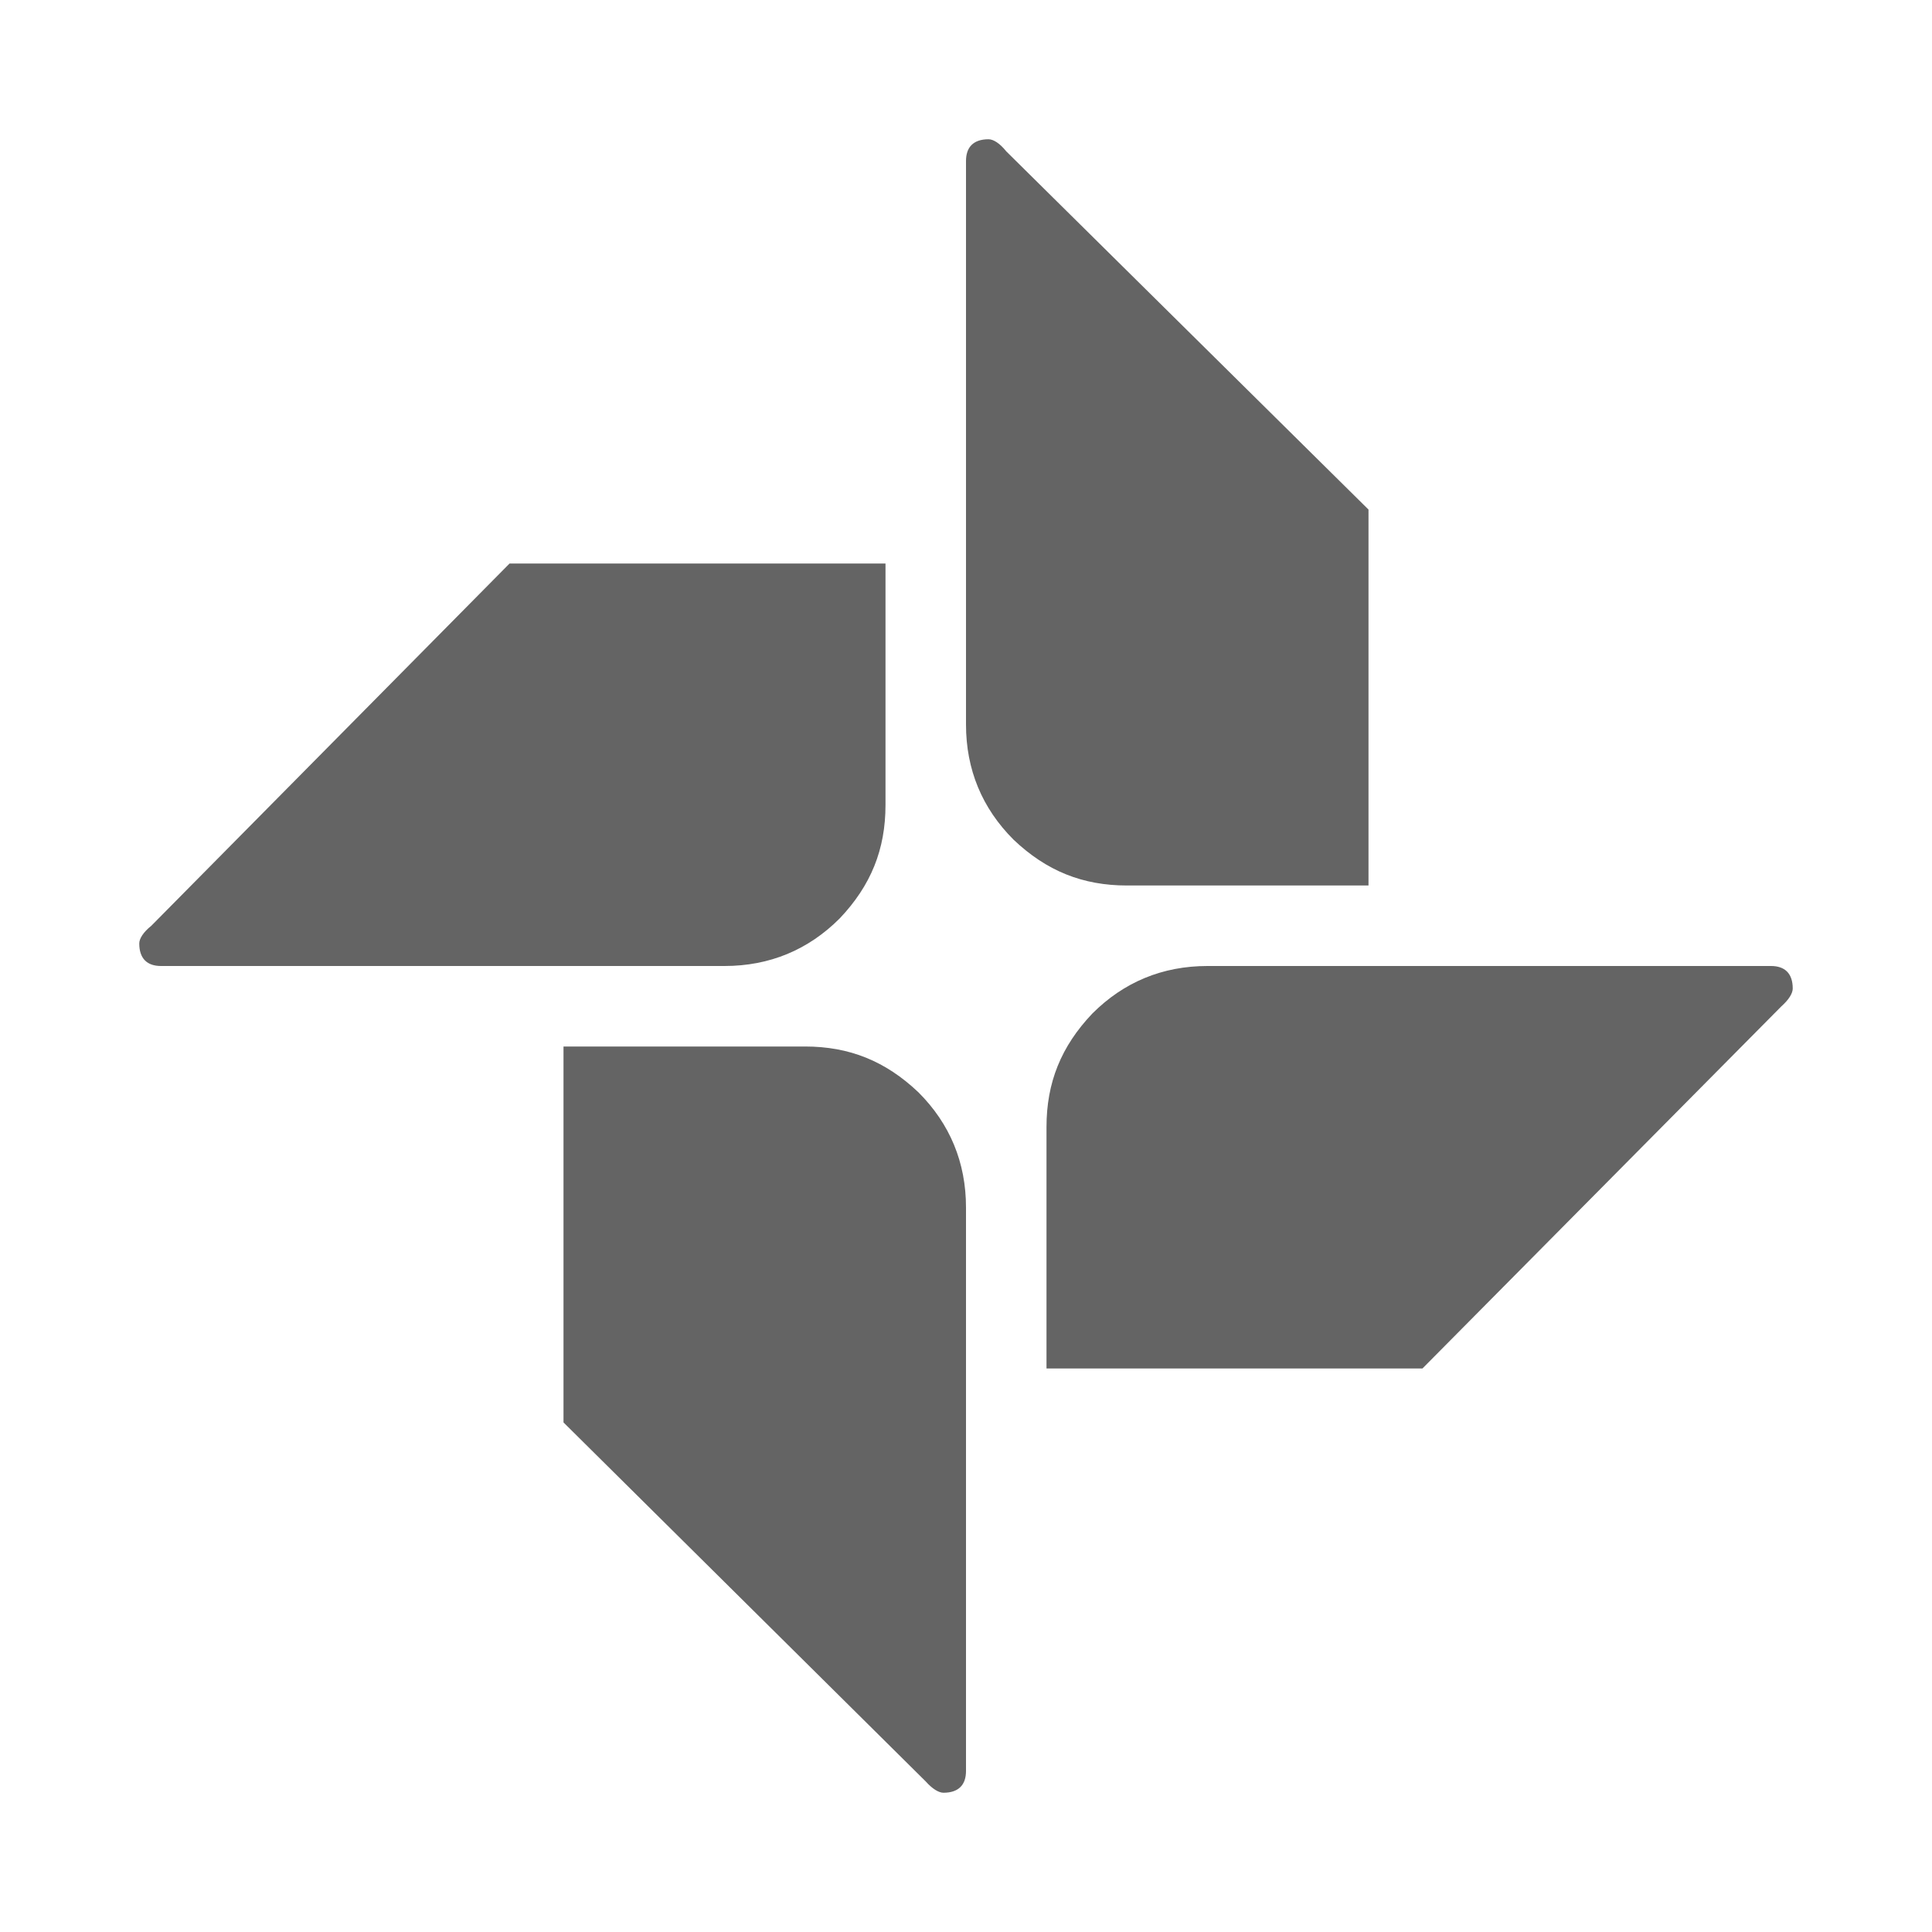 <?xml version="1.0"?>
<svg xmlns="http://www.w3.org/2000/svg" xmlns:xlink="http://www.w3.org/1999/xlink" aria-hidden="true" width="1em" height="1em" viewBox="0 0 24 24" data-icon="mdi:google-photos" data-width="1em" data-height="1em" data-inline="false" class="iconify"><path d="M10 13c.55 0 1 .18 1.41.57.39.39.59.87.59 1.43v7c0 .17-.09.27-.28.27-.06 0-.14-.05-.22-.14L7 17.67V13h3m2.5-11.12L17 6.33V11h-3c-.55 0-1-.18-1.41-.57C12.2 10.04 12 9.56 12 9V2c0-.17.09-.27.28-.27.06 0 .14.05.22.15M22 12c.17 0 .27.09.27.28 0 .06-.05.14-.14.22L17.67 17H13v-3c0-.55.18-1 .57-1.41.39-.39.87-.59 1.43-.59h7M6.33 7H11v3c0 .55-.18 1-.57 1.41-.39.39-.87.59-1.43.59H2c-.17 0-.27-.09-.27-.28 0-.06.05-.14.15-.22L6.33 7z" fill="#646464"/></svg>
